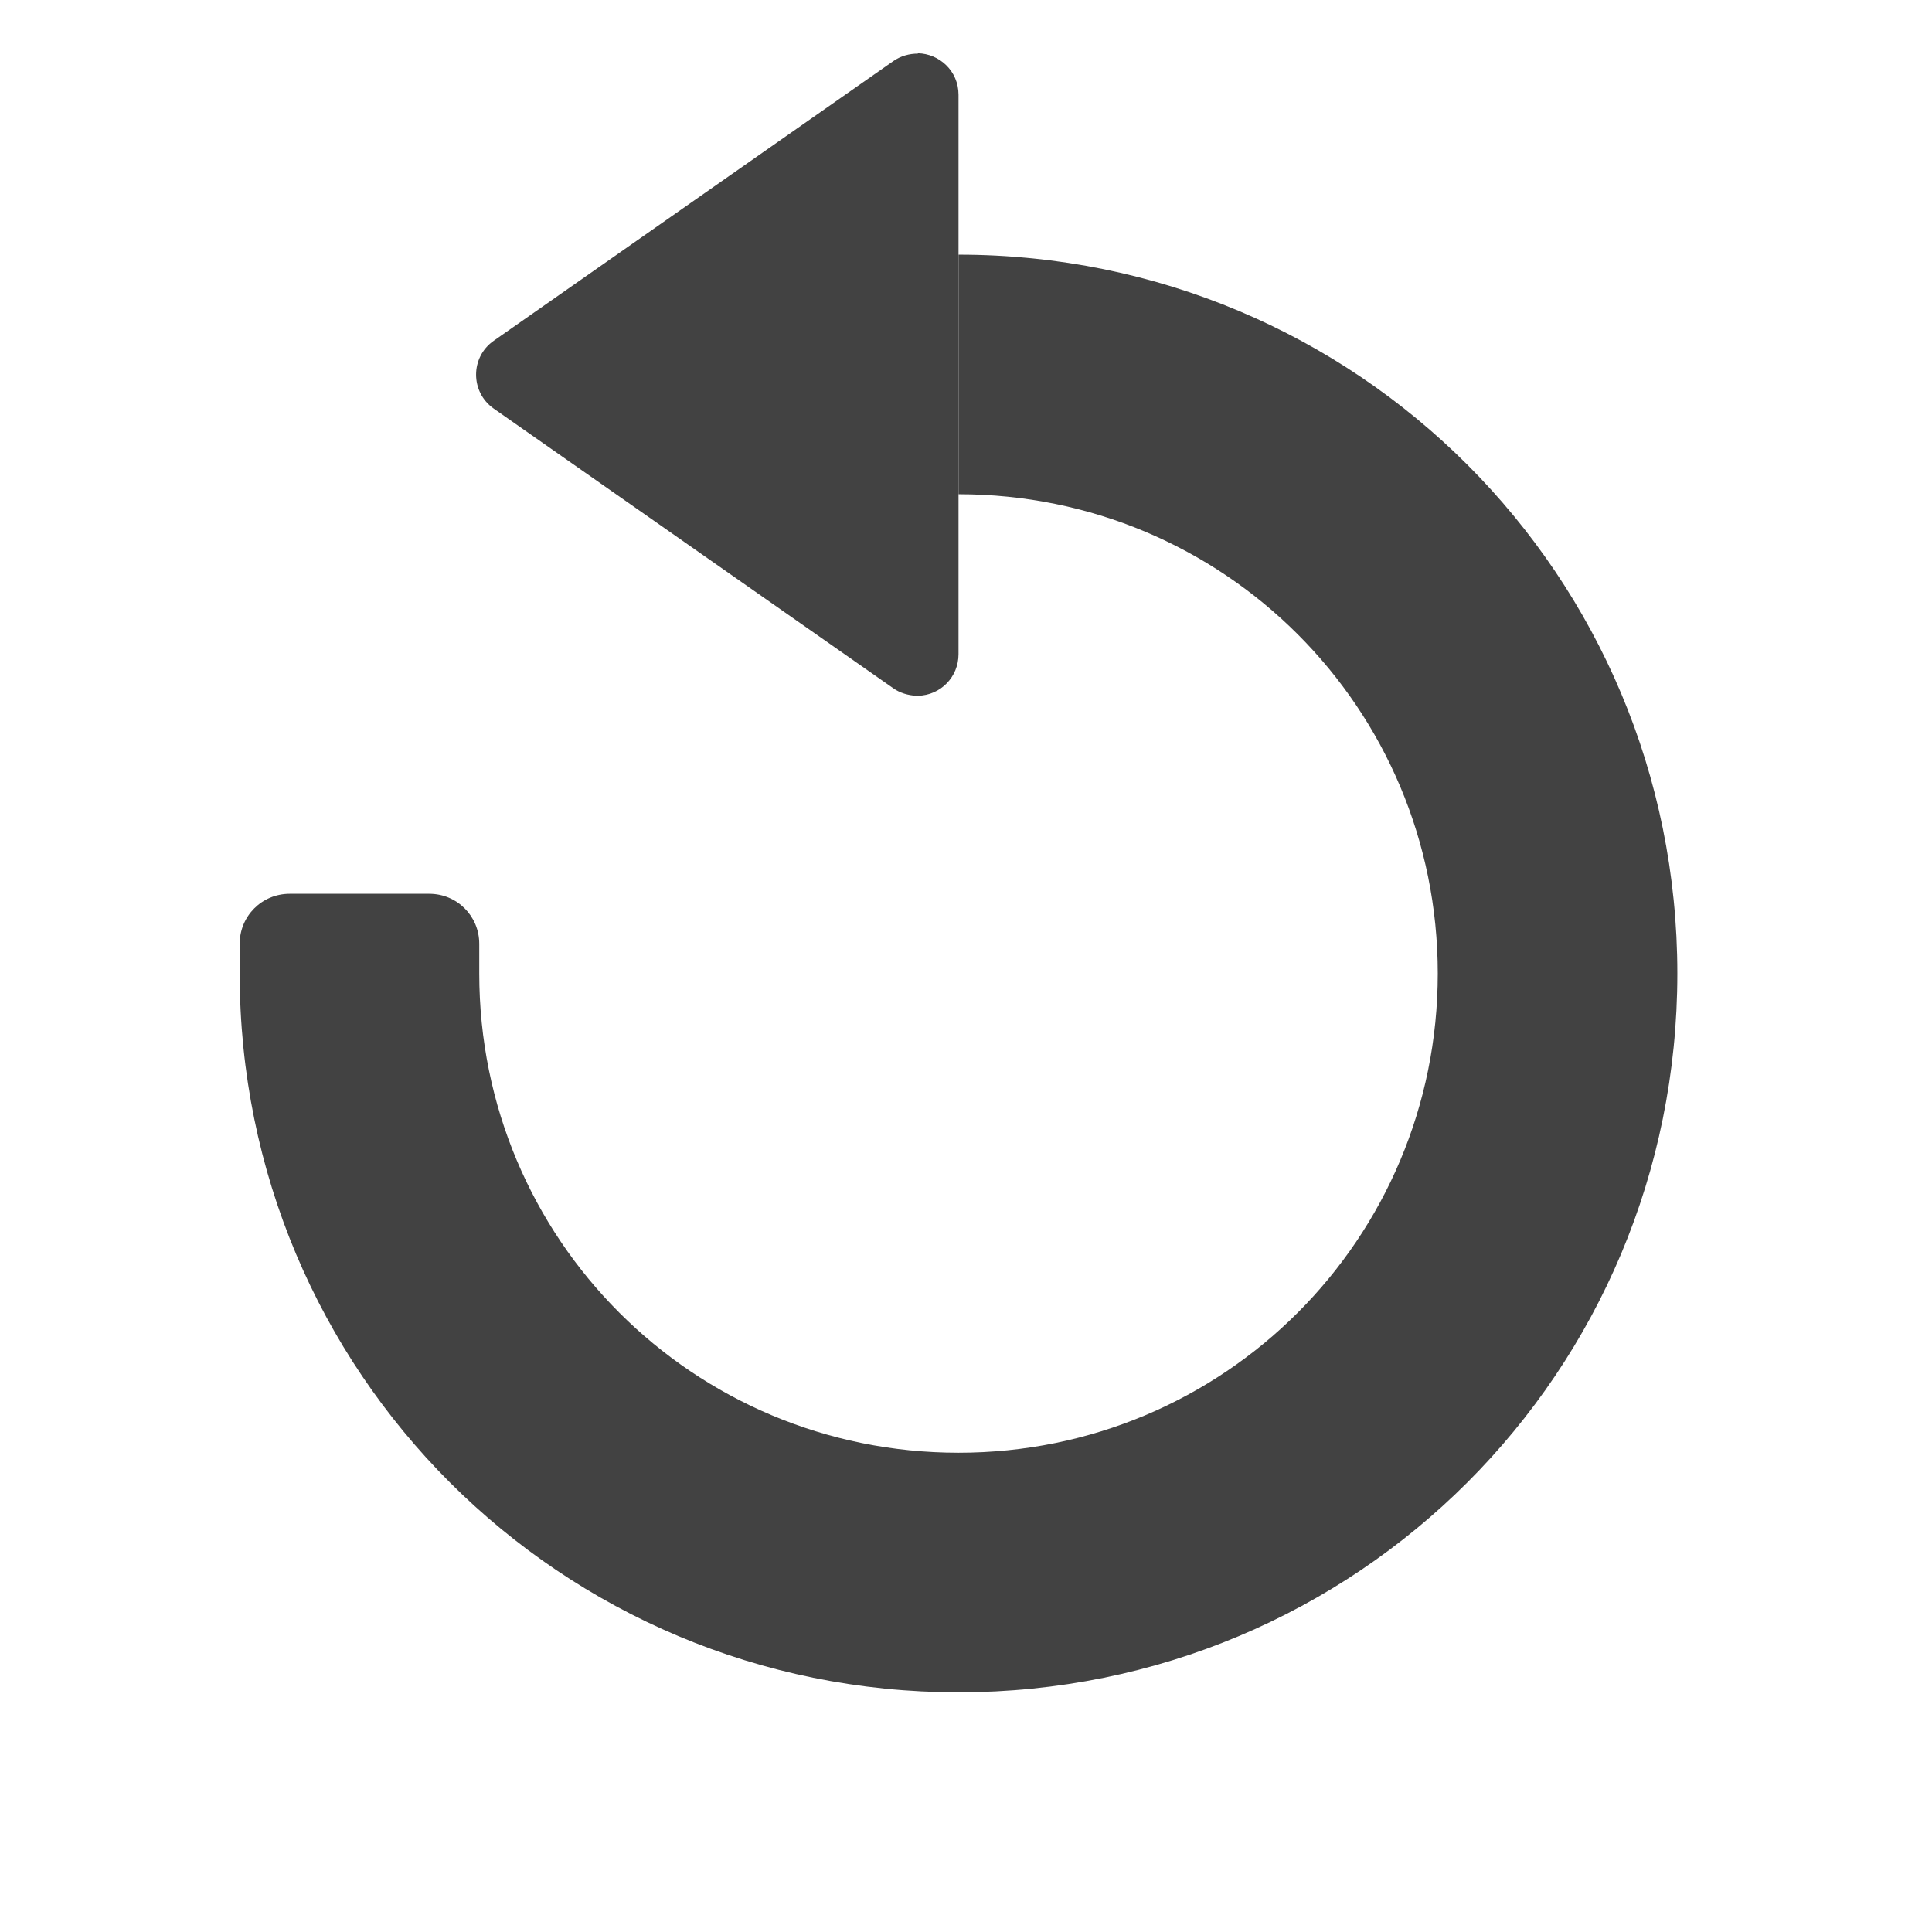 <svg height="16" viewBox="0 0 16 16" width="16" xmlns="http://www.w3.org/2000/svg"><g fill="#424242"><path d="m7.602.441c.176.004.336.145.336.344v4.633c0 .188-.148.34-.336.344-.004 0-.012 0-.016 0-.066-.004-.133-.023-.188-.062l-3.309-2.316c-.195-.137-.195-.426 0-.562l3.309-2.316c.062-.043.133-.062.203-.062zm0 0"/><path d="m7.938 2.109c3.301 0 5.953 2.656 5.953 5.953 0 3.301-2.652 5.953-5.953 5.953-3.297 0-5.953-2.652-5.953-5.953v-.246c0-.23.184-.414.414-.414h1.156c.23 0 .414.184.414.414v.246c0 2.199 1.77 3.969 3.969 3.969s3.969-1.77 3.969-3.969-1.77-3.969-3.969-3.969zm0 0"/></g></svg>